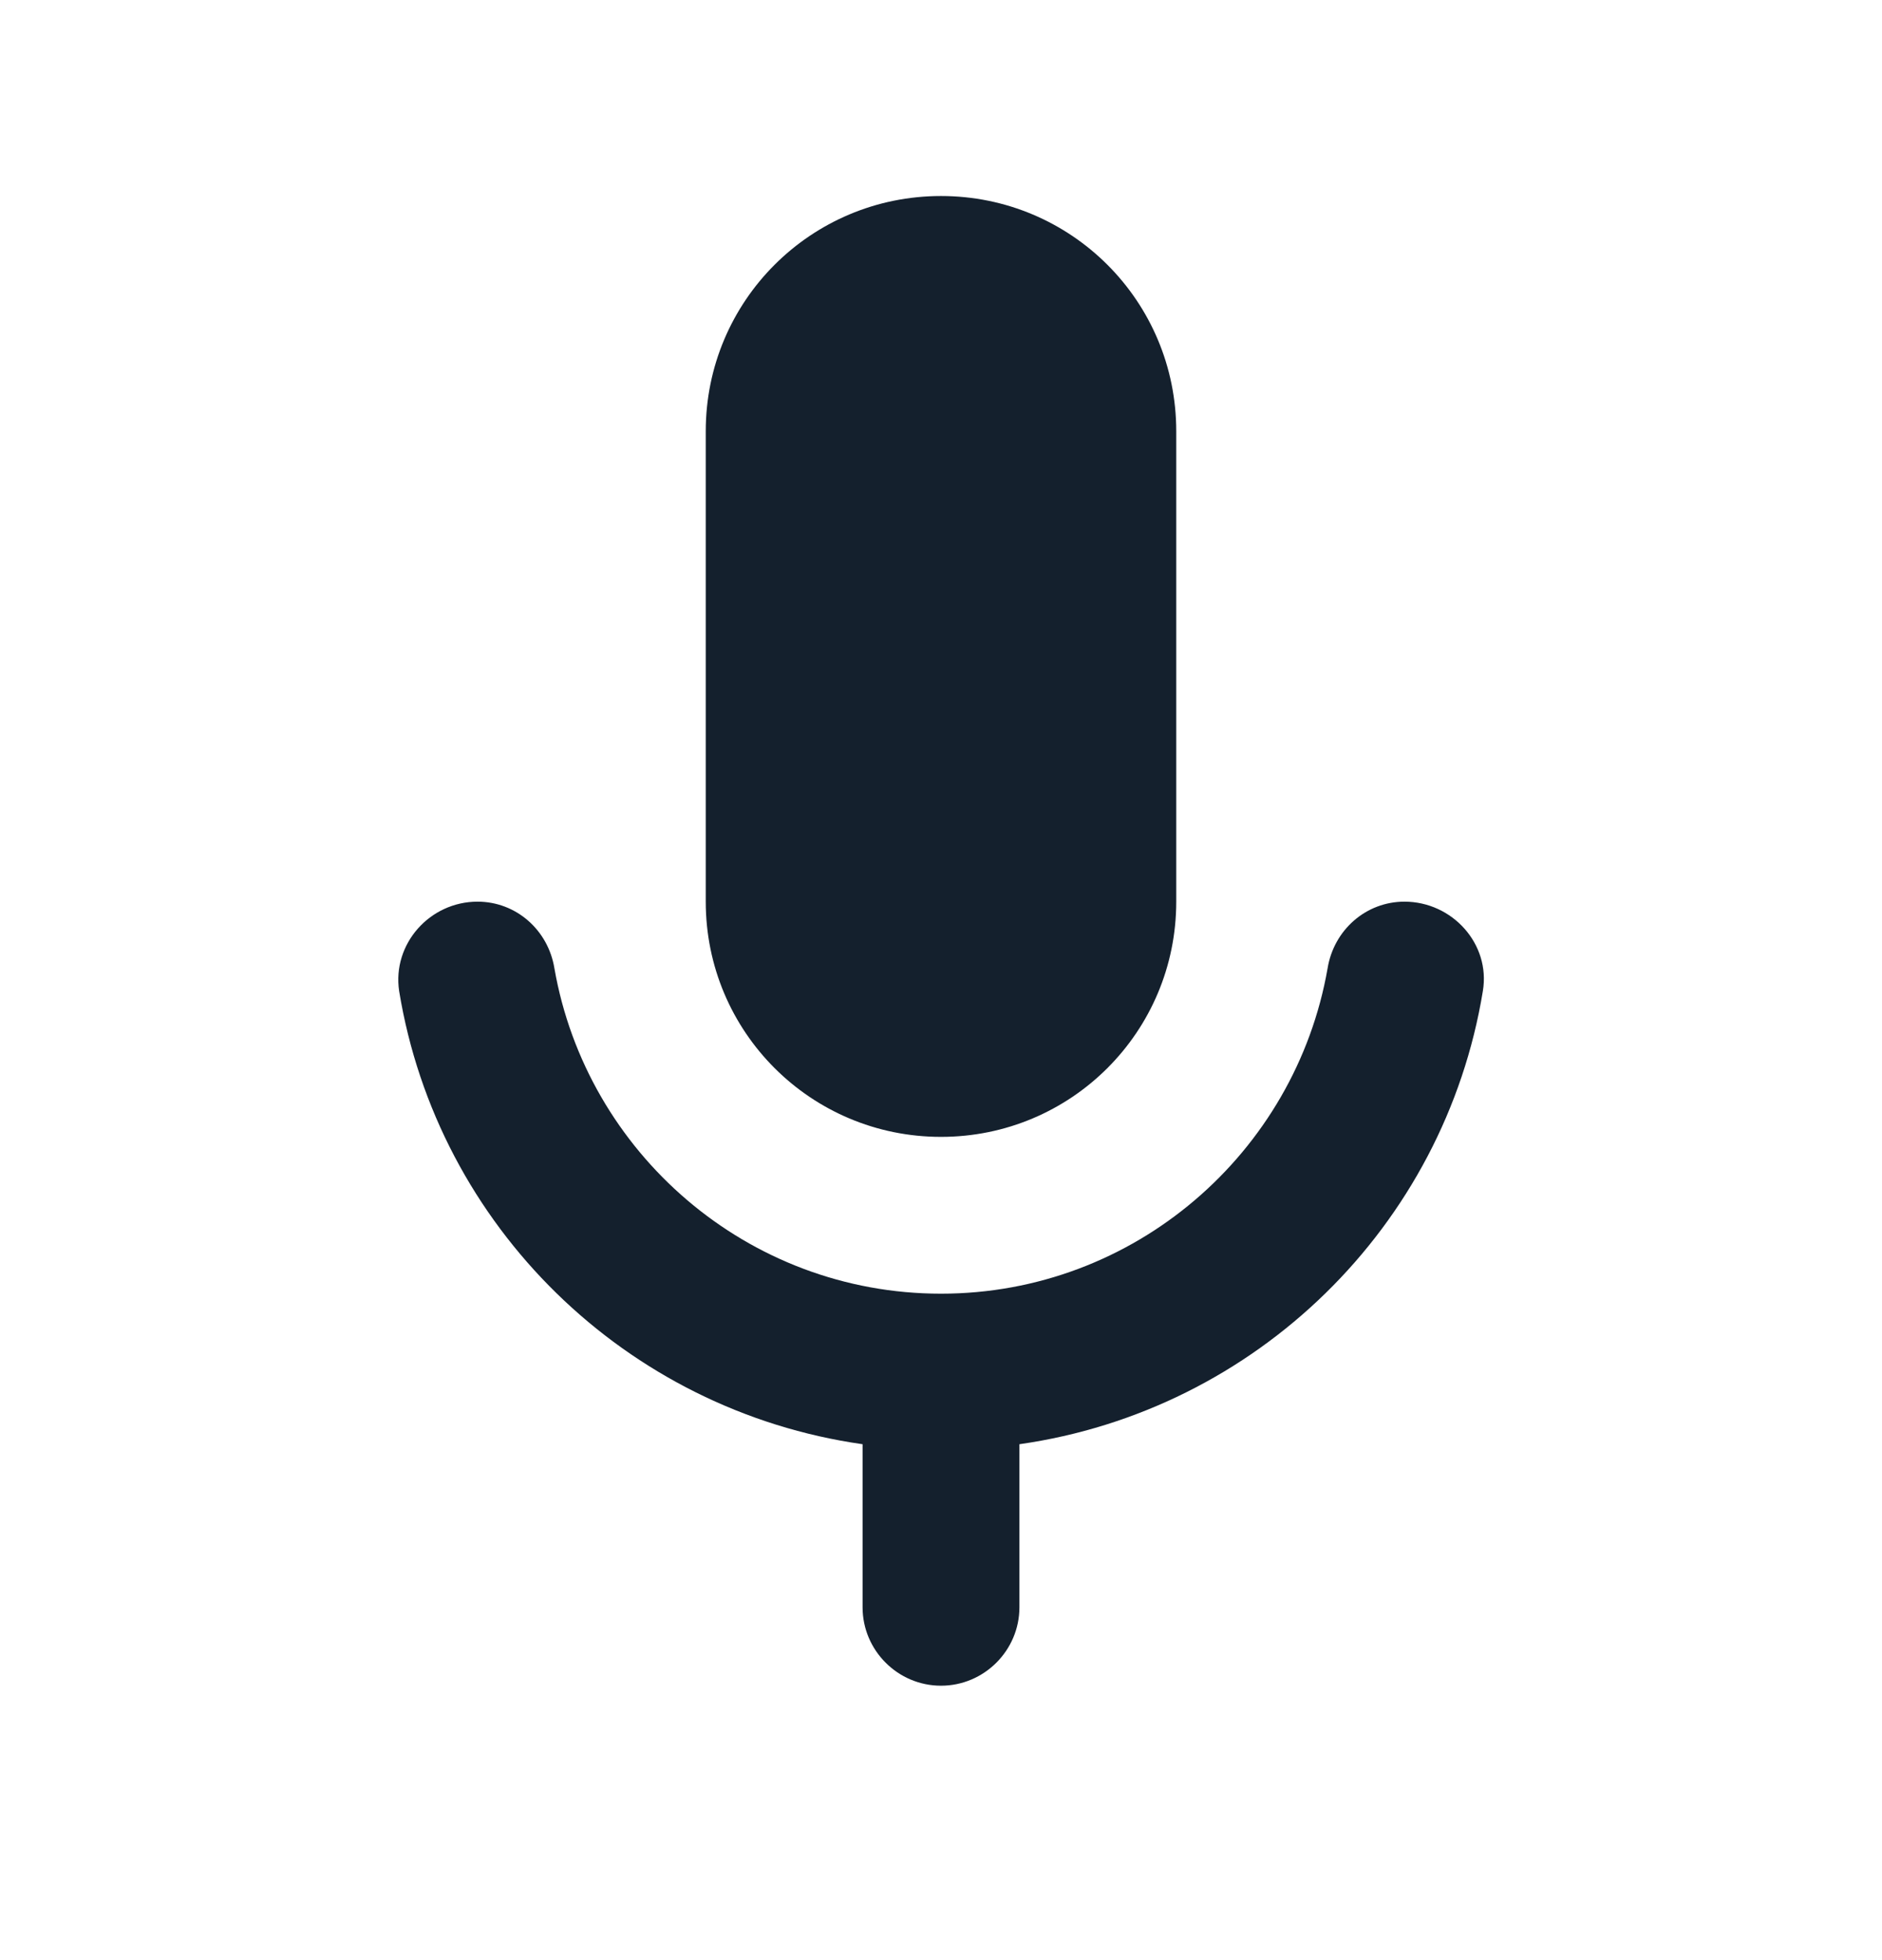 <svg width="24" height="25" viewBox="0 0 24 25" fill="none" xmlns="http://www.w3.org/2000/svg">
<path d="M12 14.5C13.66 14.5 15 13.16 15 11.5V5.5C15 3.84 13.66 2.5 12 2.5C10.34 2.5 9 3.84 9 5.5V11.5C9 13.16 10.34 14.5 12 14.5ZM17.91 11.5C17.42 11.5 17.01 11.86 16.93 12.35C16.52 14.7 14.47 16.5 12 16.5C9.53 16.5 7.48 14.7 7.07 12.35C6.99 11.86 6.58 11.5 6.09 11.5C5.48 11.5 5 12.04 5.09 12.64C5.58 15.64 7.98 17.99 11 18.42V20.5C11 21.05 11.45 21.5 12 21.5C12.55 21.5 13 21.05 13 20.5V18.42C16.02 17.99 18.42 15.64 18.91 12.64C19.01 12.04 18.52 11.5 17.91 11.5Z" fill="#14202D"/>
</svg>
